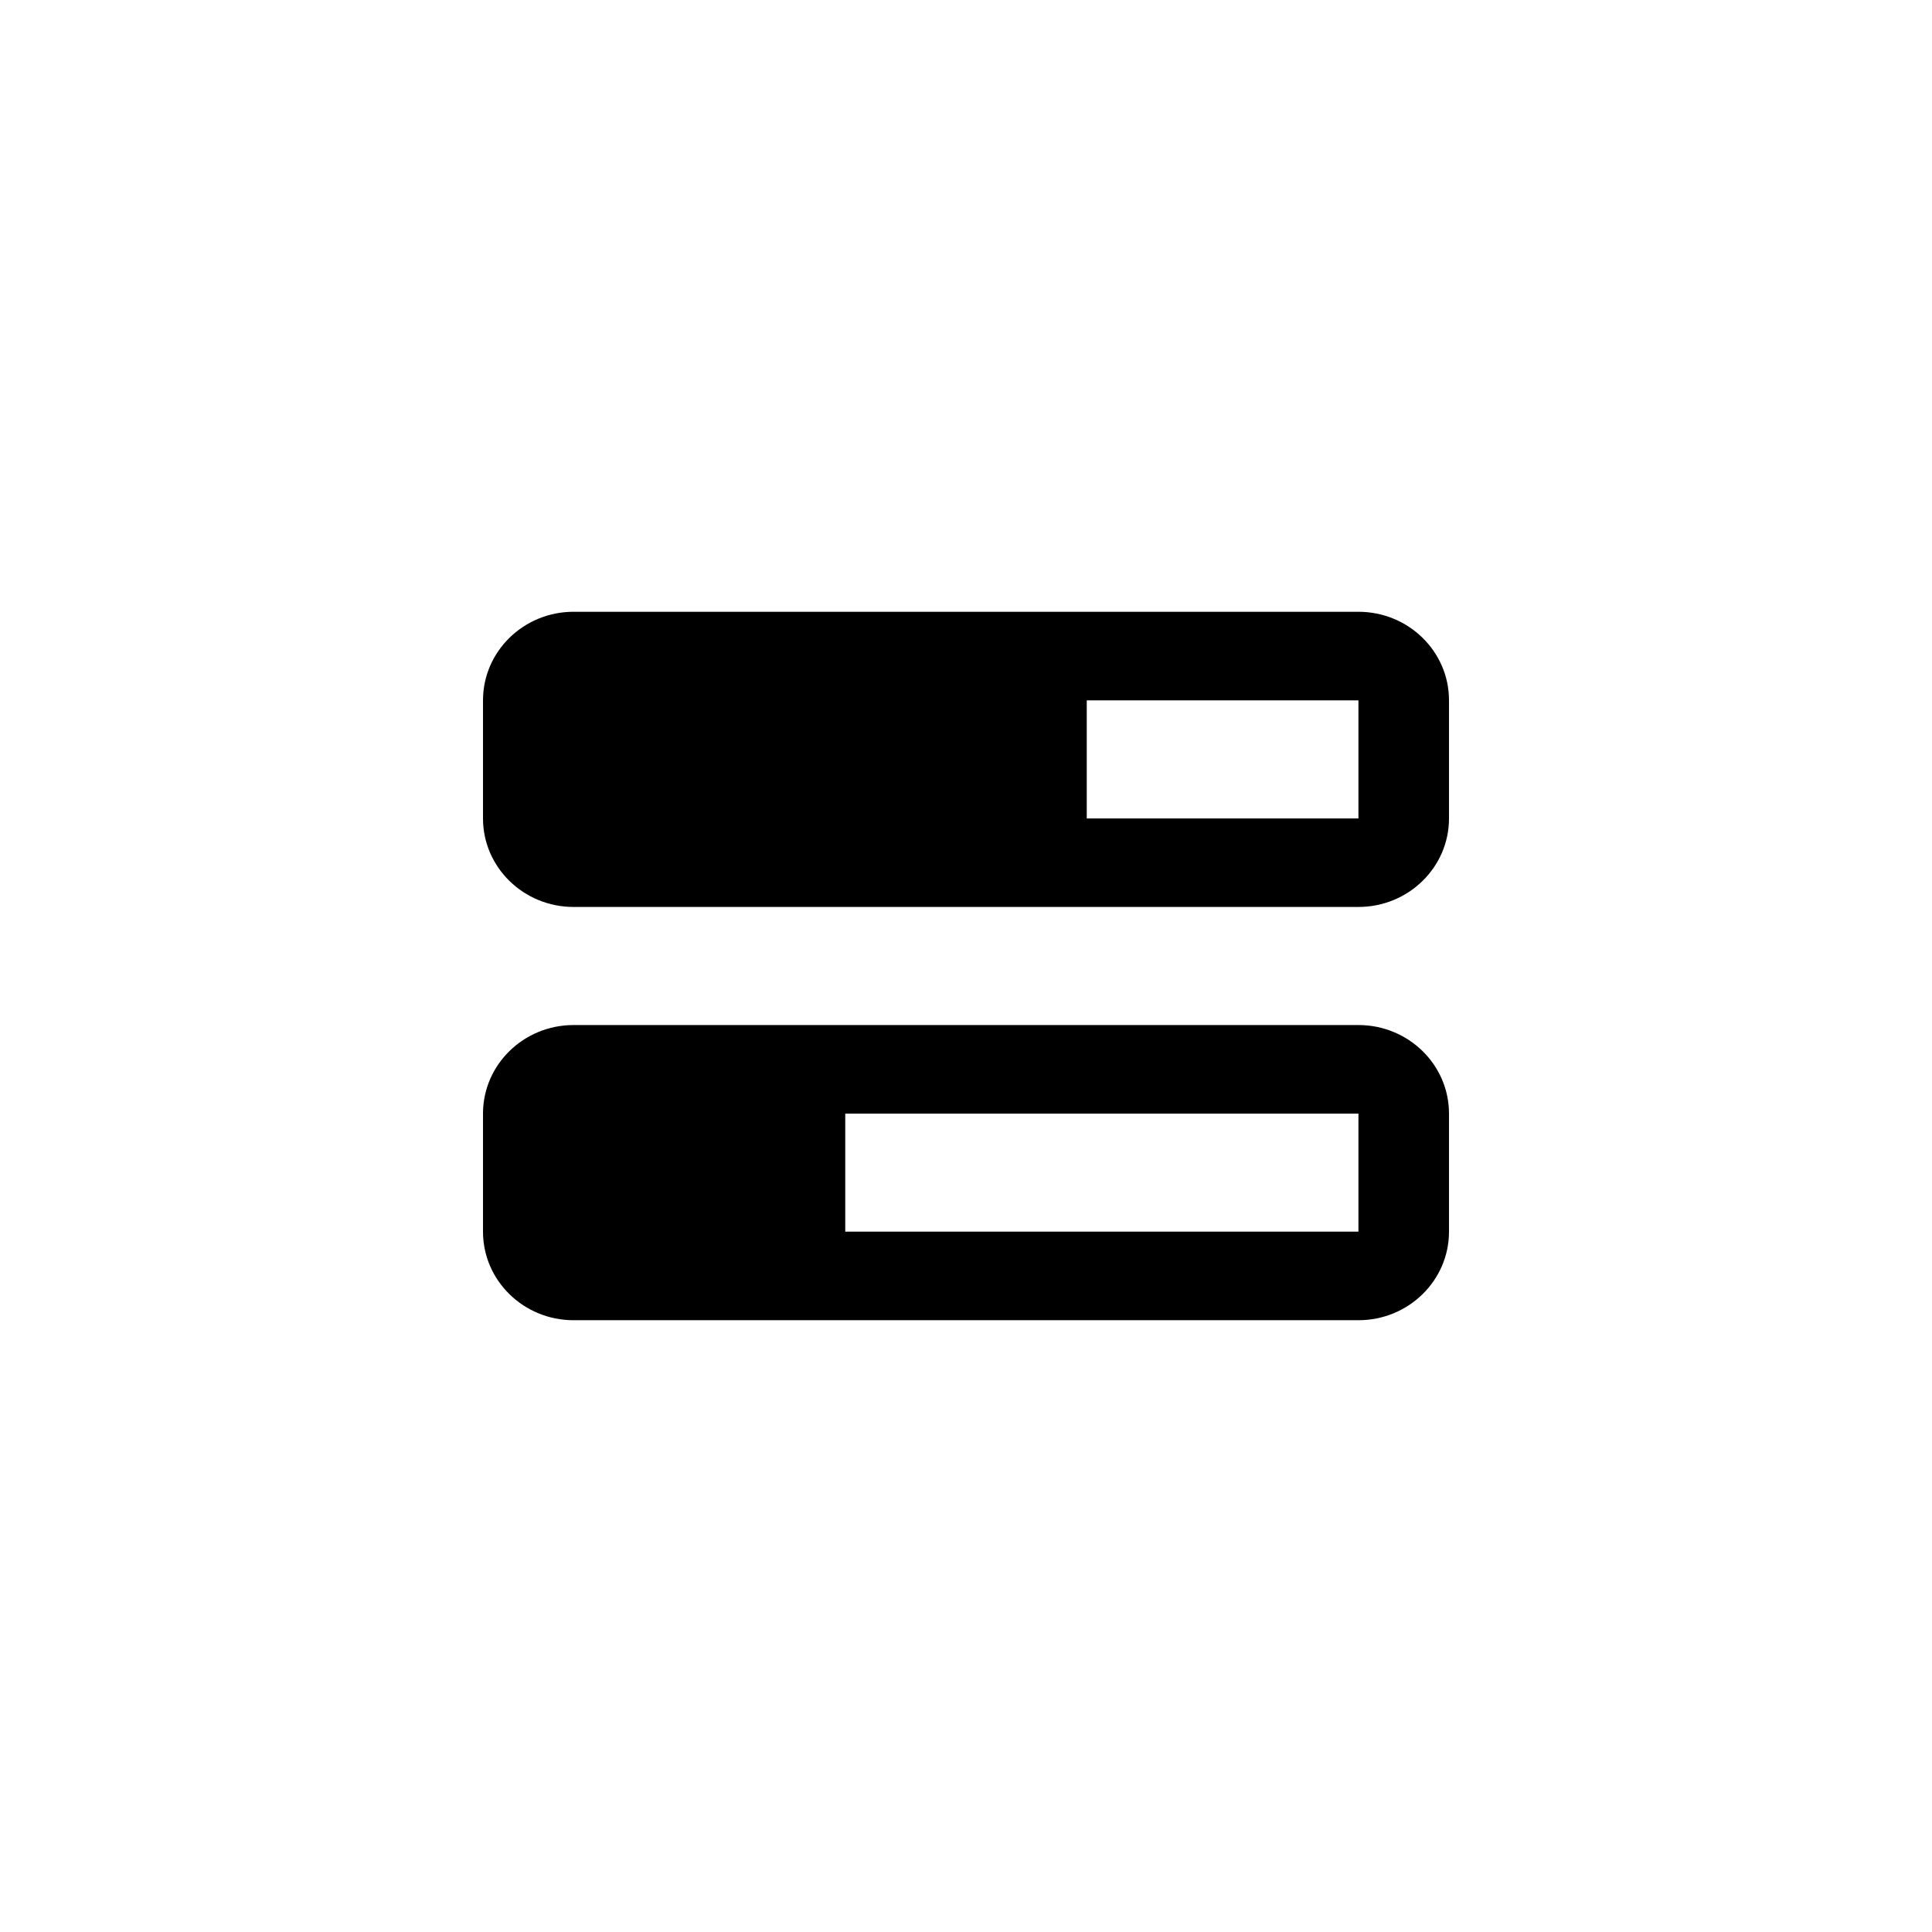 <svg viewBox="0 0 32 32" fill="none" xmlns="http://www.w3.org/2000/svg">
<path d="M22.5 11.6V13.556H18V11.6H22.5ZM9.5 10.133C8.672 10.133 8 10.79 8 11.6V13.556C8 14.365 8.672 15.022 9.5 15.022H22.5C23.328 15.022 24 14.365 24 13.556V11.6C24 10.79 23.328 10.133 22.5 10.133H9.5ZM22.5 18.445V20.4H14V18.445H22.5ZM9.5 16.978C8.672 16.978 8 17.635 8 18.445V20.4C8 21.21 8.672 21.867 9.5 21.867H22.5C23.328 21.867 24 21.21 24 20.4V18.445C24 17.635 23.328 16.978 22.5 16.978H9.5Z" fill="currentColor"/>
</svg>
